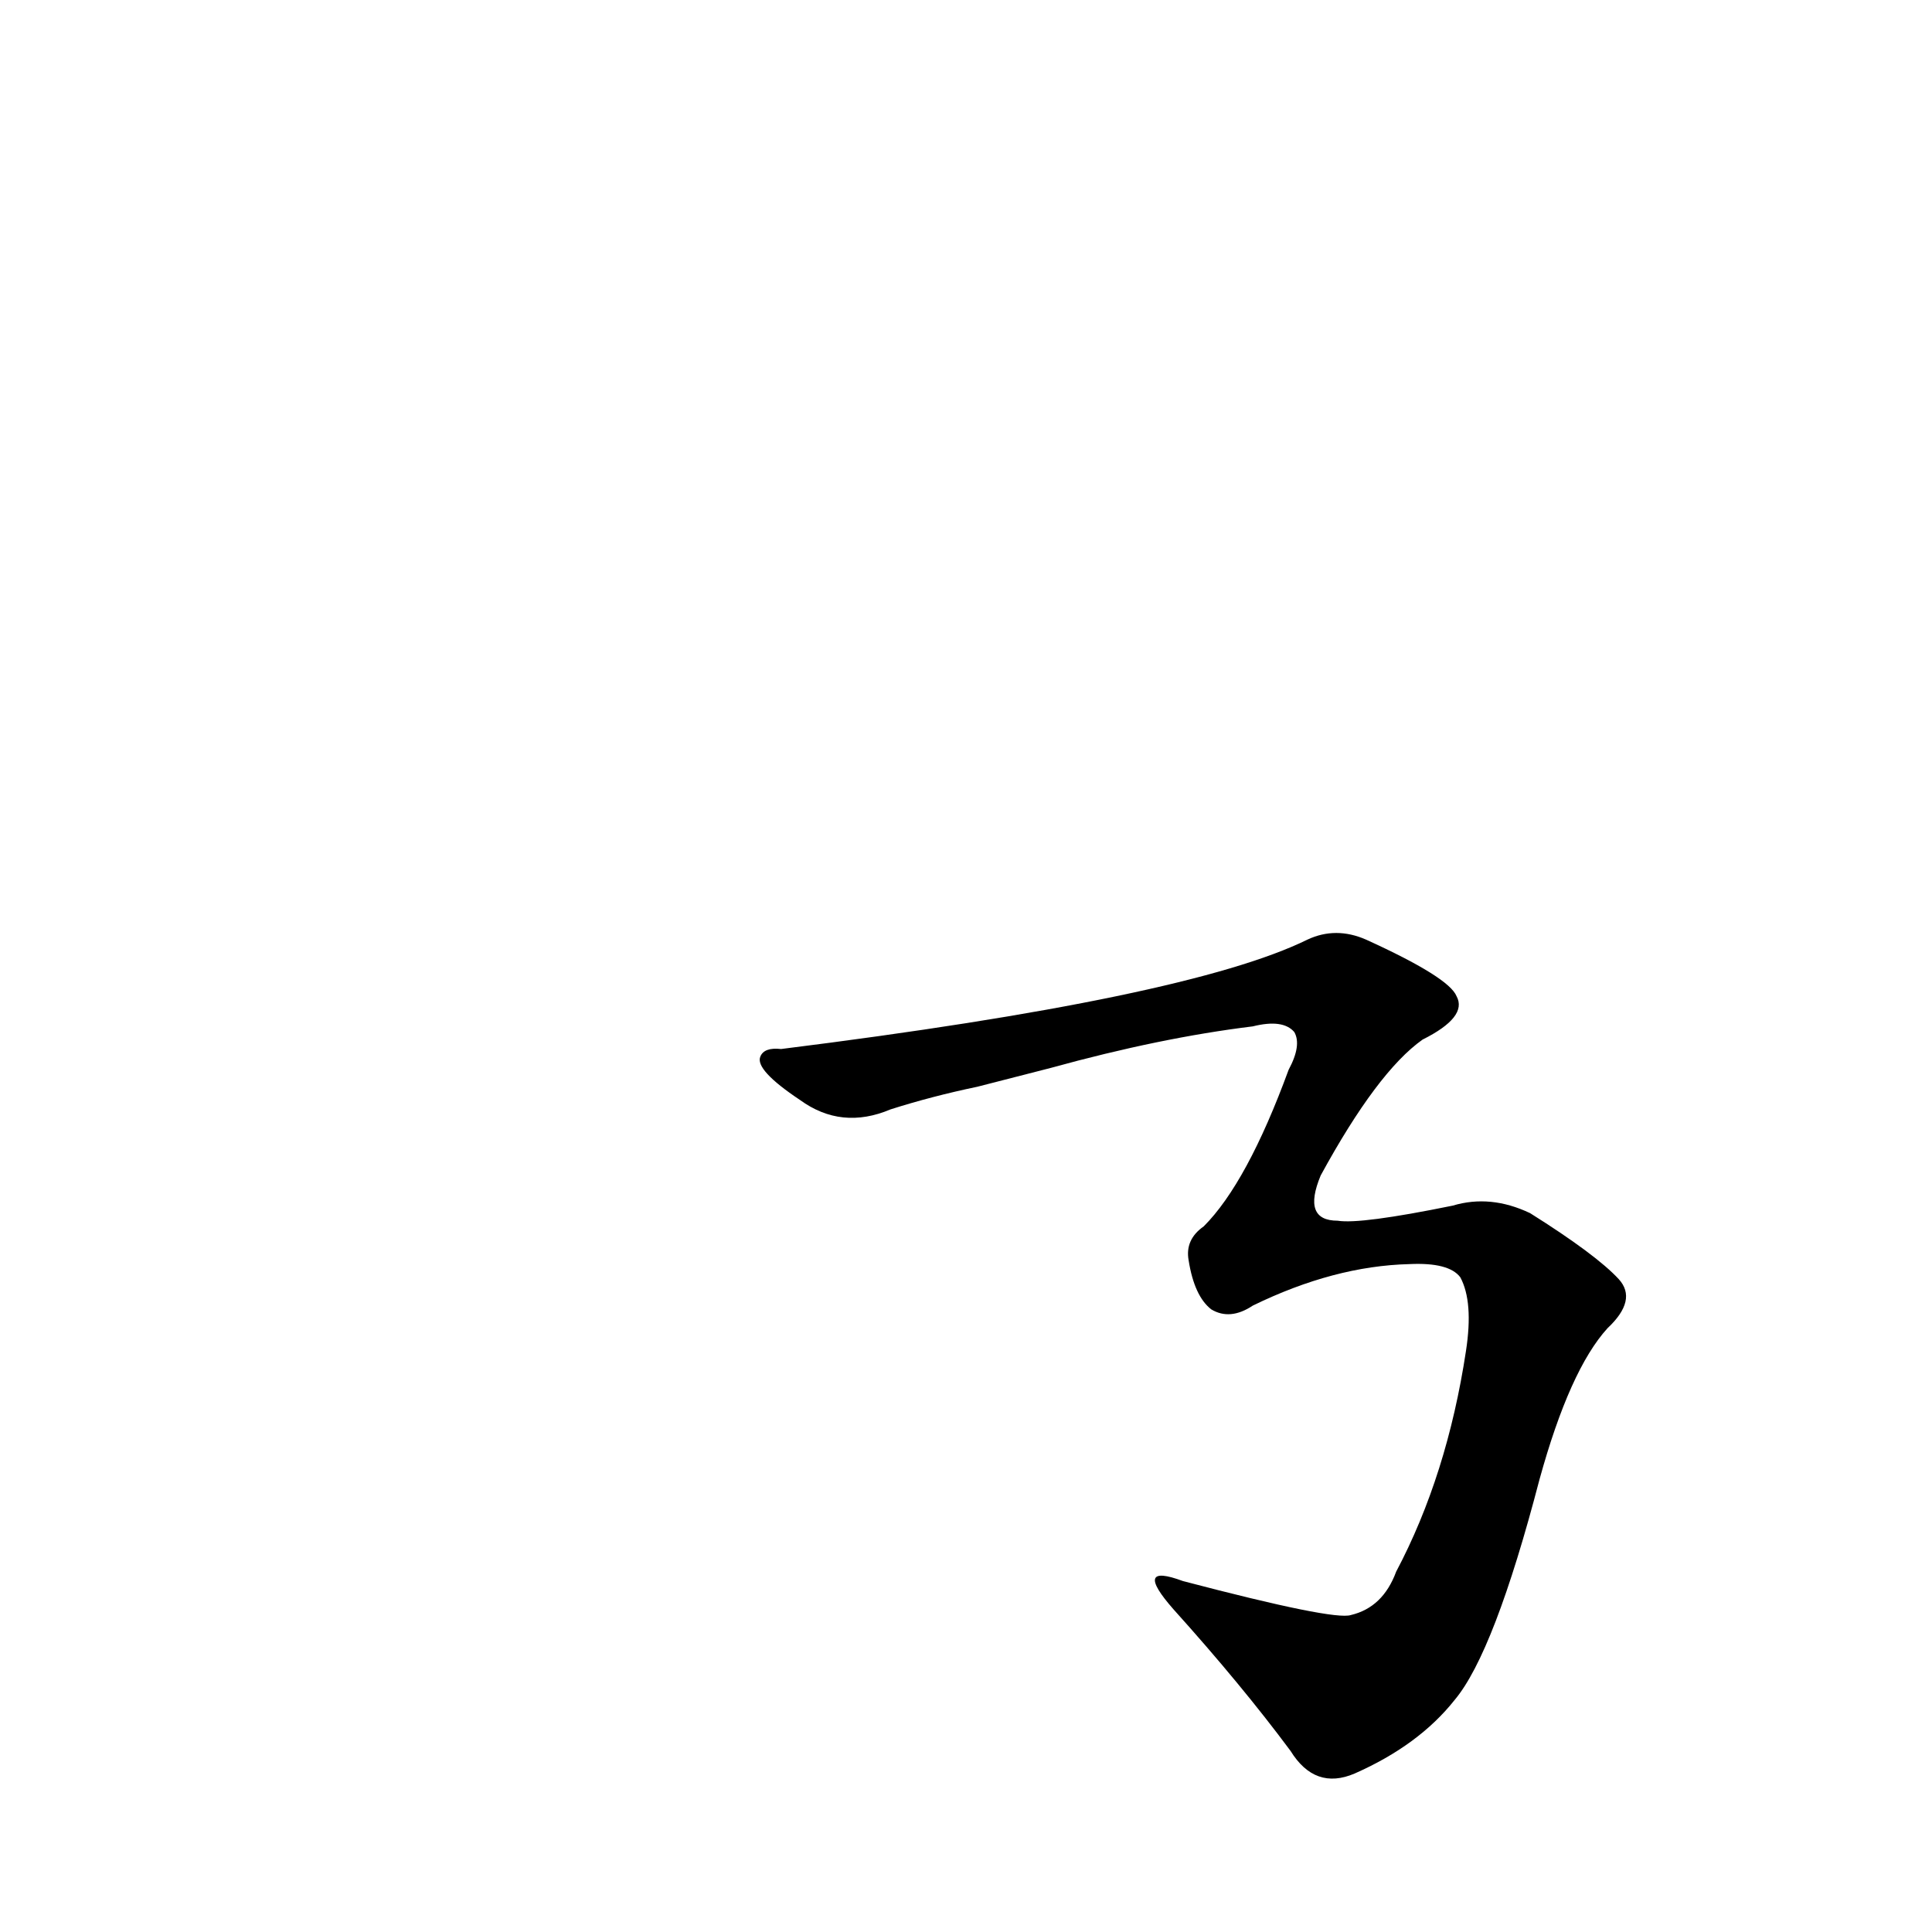 <?xml version='1.0' encoding='utf-8'?>
<svg xmlns="http://www.w3.org/2000/svg" version="1.1" viewBox="0 0 1024 1024"><g transform="scale(1, -1) translate(0, -900)"><path d="M 638 250 Q 628 243 630 232 Q 633 213 642 206 Q 652 200 664 208 Q 707 229 747 230 Q 768 231 774 223 Q 781 210 777 184 Q 767 118 740 67 Q 733 48 716 44 Q 707 41 627 62 Q 600 72 622 47 Q 658 7 684 -28 Q 697 -49 718 -40 Q 752 -25 771 -1 Q 792 24 816 116 Q 832 174 852 196 Q 868 211 858 222 Q 846 235 811 257 Q 790 267 770 261 Q 721 251 709 253 Q 690 253 700 277 Q 730 332 754 349 Q 778 361 772 372 Q 768 382 724 402 Q 708 409 693 402 Q 630 371 414 344 Q 405 345 403 340 Q 400 333 424 317 Q 446 301 472 312 Q 494 319 518 324 L 557 334 Q 615 350 664 356 Q 680 360 686 353 Q 690 346 683 333 Q 661 273 638 250 Z" fill="black" /></g></svg>
